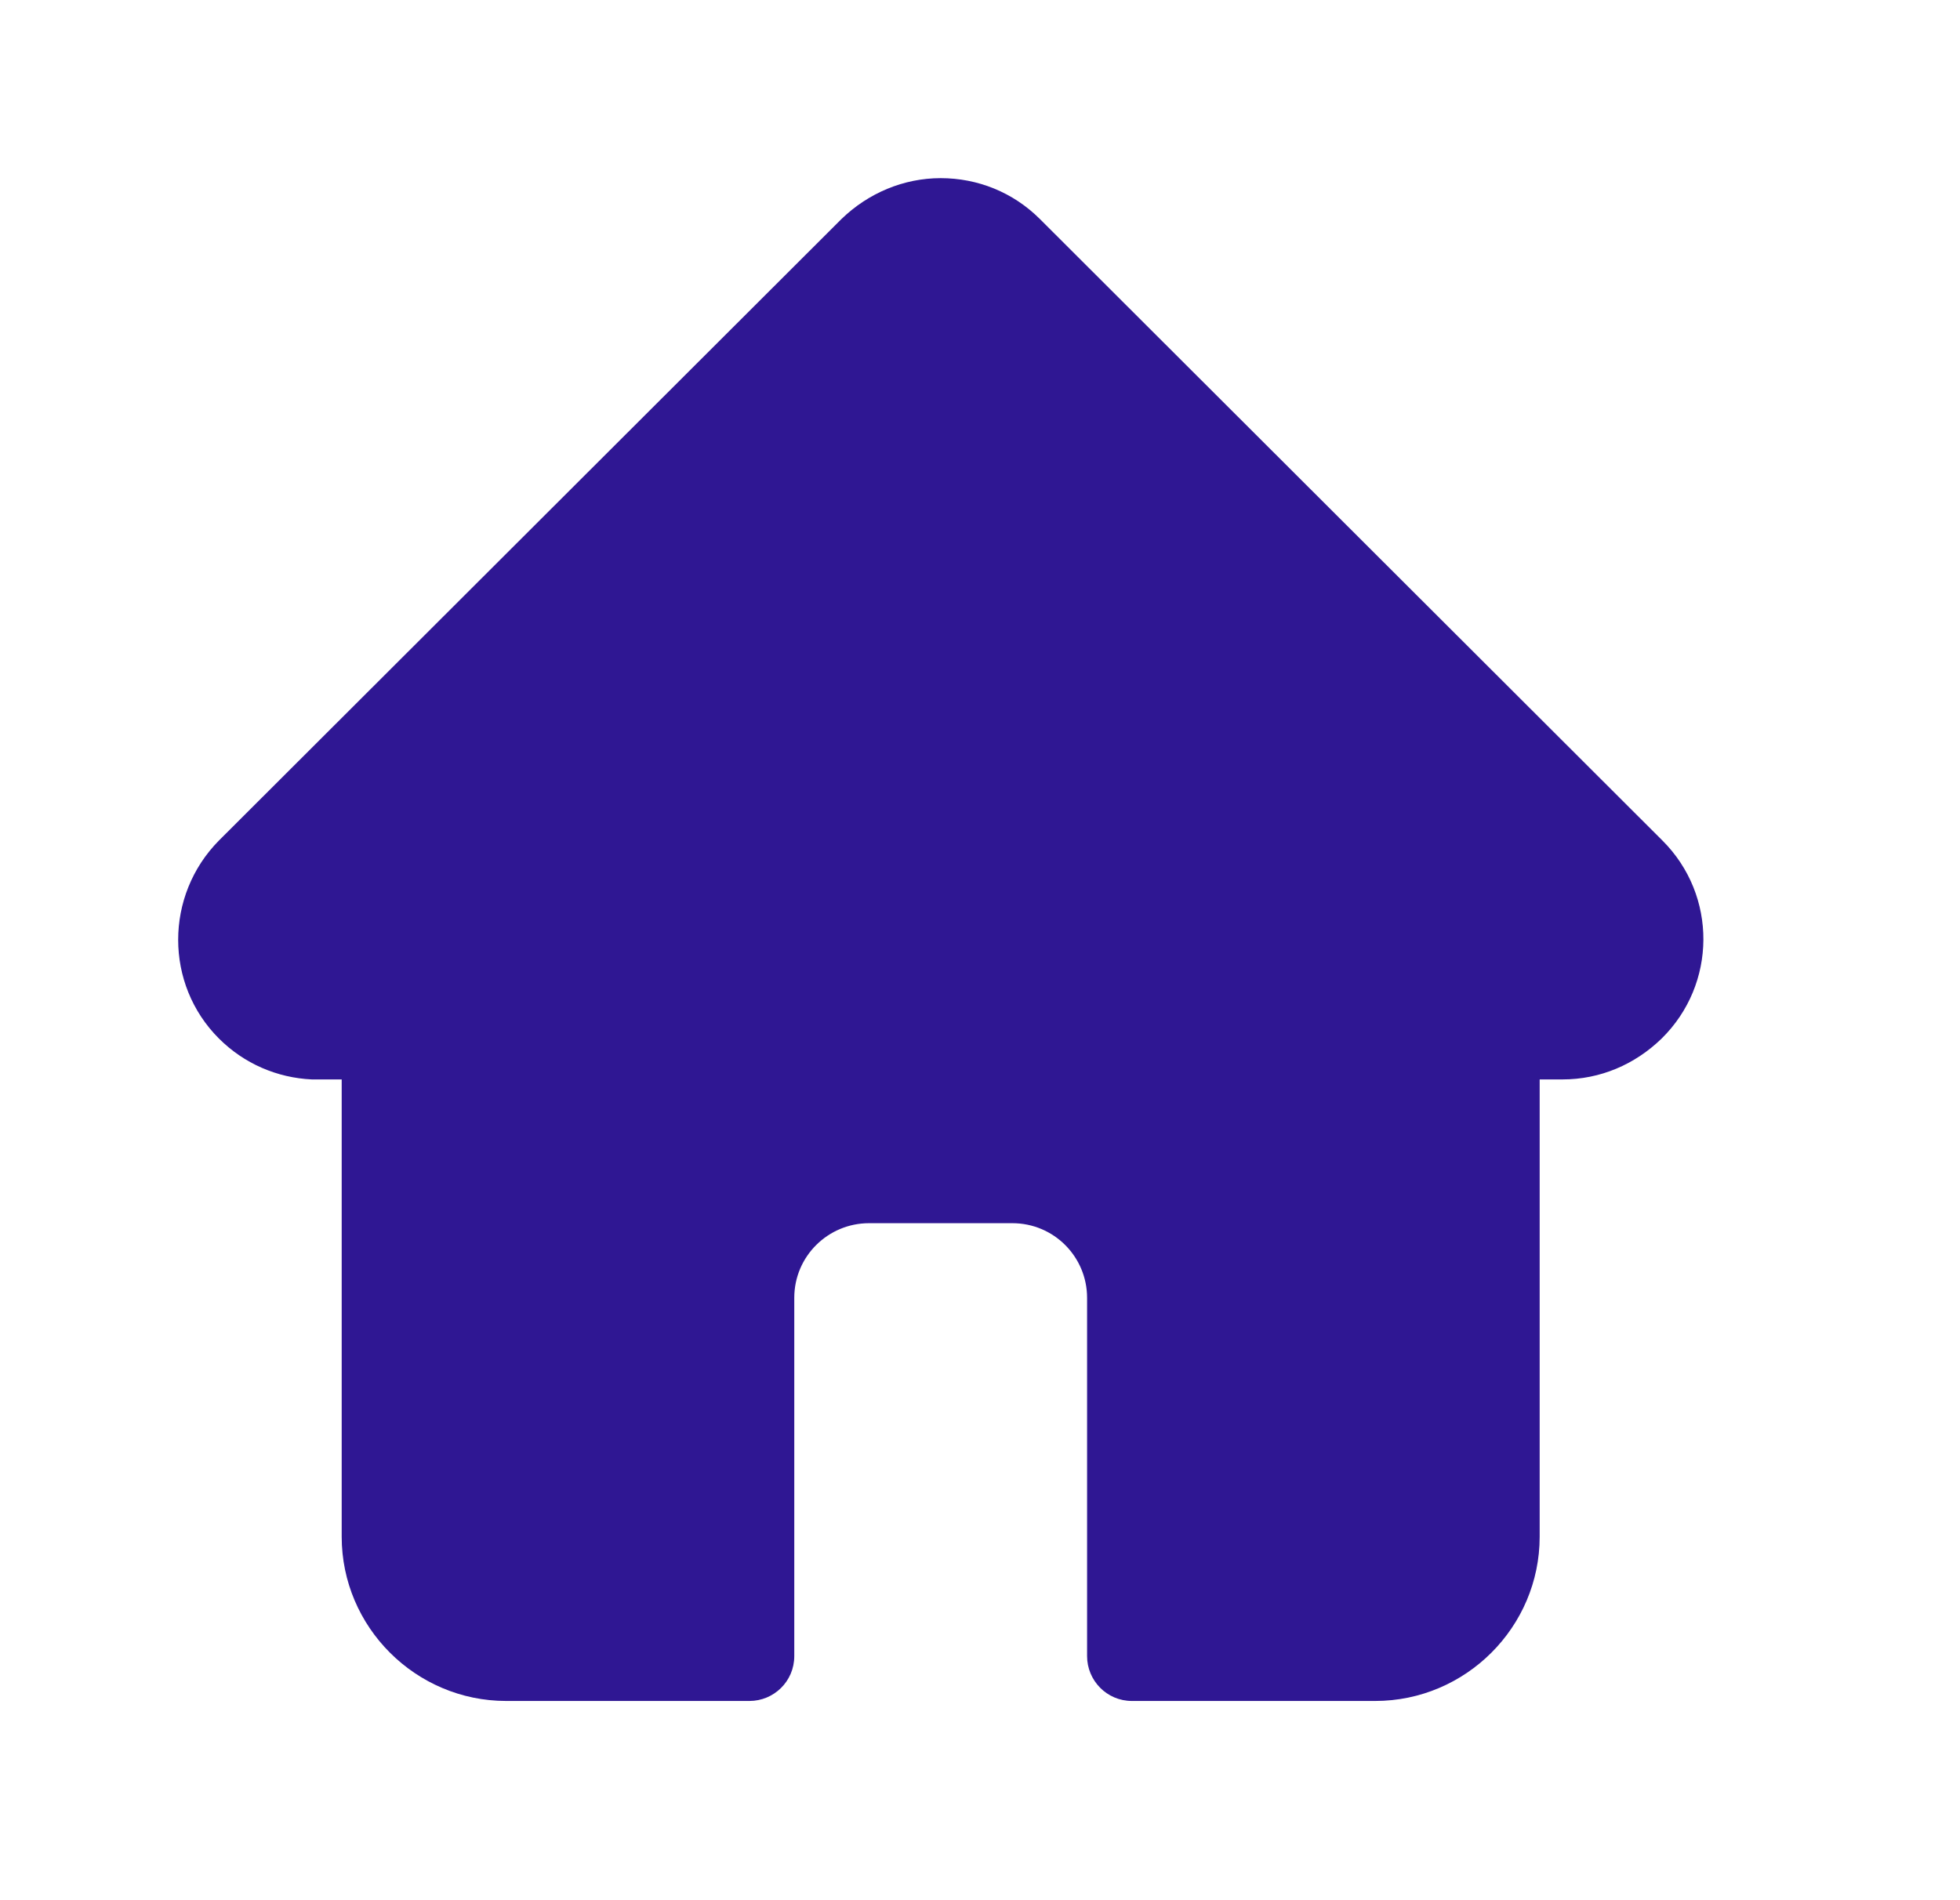 <svg width="33" height="32" viewBox="0 0 33 32" fill="none" xmlns="http://www.w3.org/2000/svg">
<path d="M27.99 14.155L17.508 3.688C17.057 3.238 16.461 3 15.838 3C15.215 3 14.619 3.251 14.168 3.688L3.699 14.142L3.686 14.155C2.771 15.081 2.771 16.576 3.686 17.489C4.11 17.913 4.666 18.151 5.25 18.178C5.276 18.178 5.303 18.178 5.329 18.178H5.753V25.879C5.753 27.401 6.999 28.645 8.523 28.645H12.618C13.029 28.645 13.373 28.314 13.373 27.89V21.856C13.373 21.155 13.943 20.599 14.632 20.599H17.044C17.747 20.599 18.303 21.168 18.303 21.856V27.89C18.303 28.3 18.634 28.645 19.058 28.645H23.153C24.677 28.645 25.923 27.401 25.923 25.879V18.178H26.307C26.944 18.178 27.527 17.926 27.977 17.489C28.905 16.576 28.918 15.081 27.99 14.155Z" fill="#2F1793"/>
</svg>

